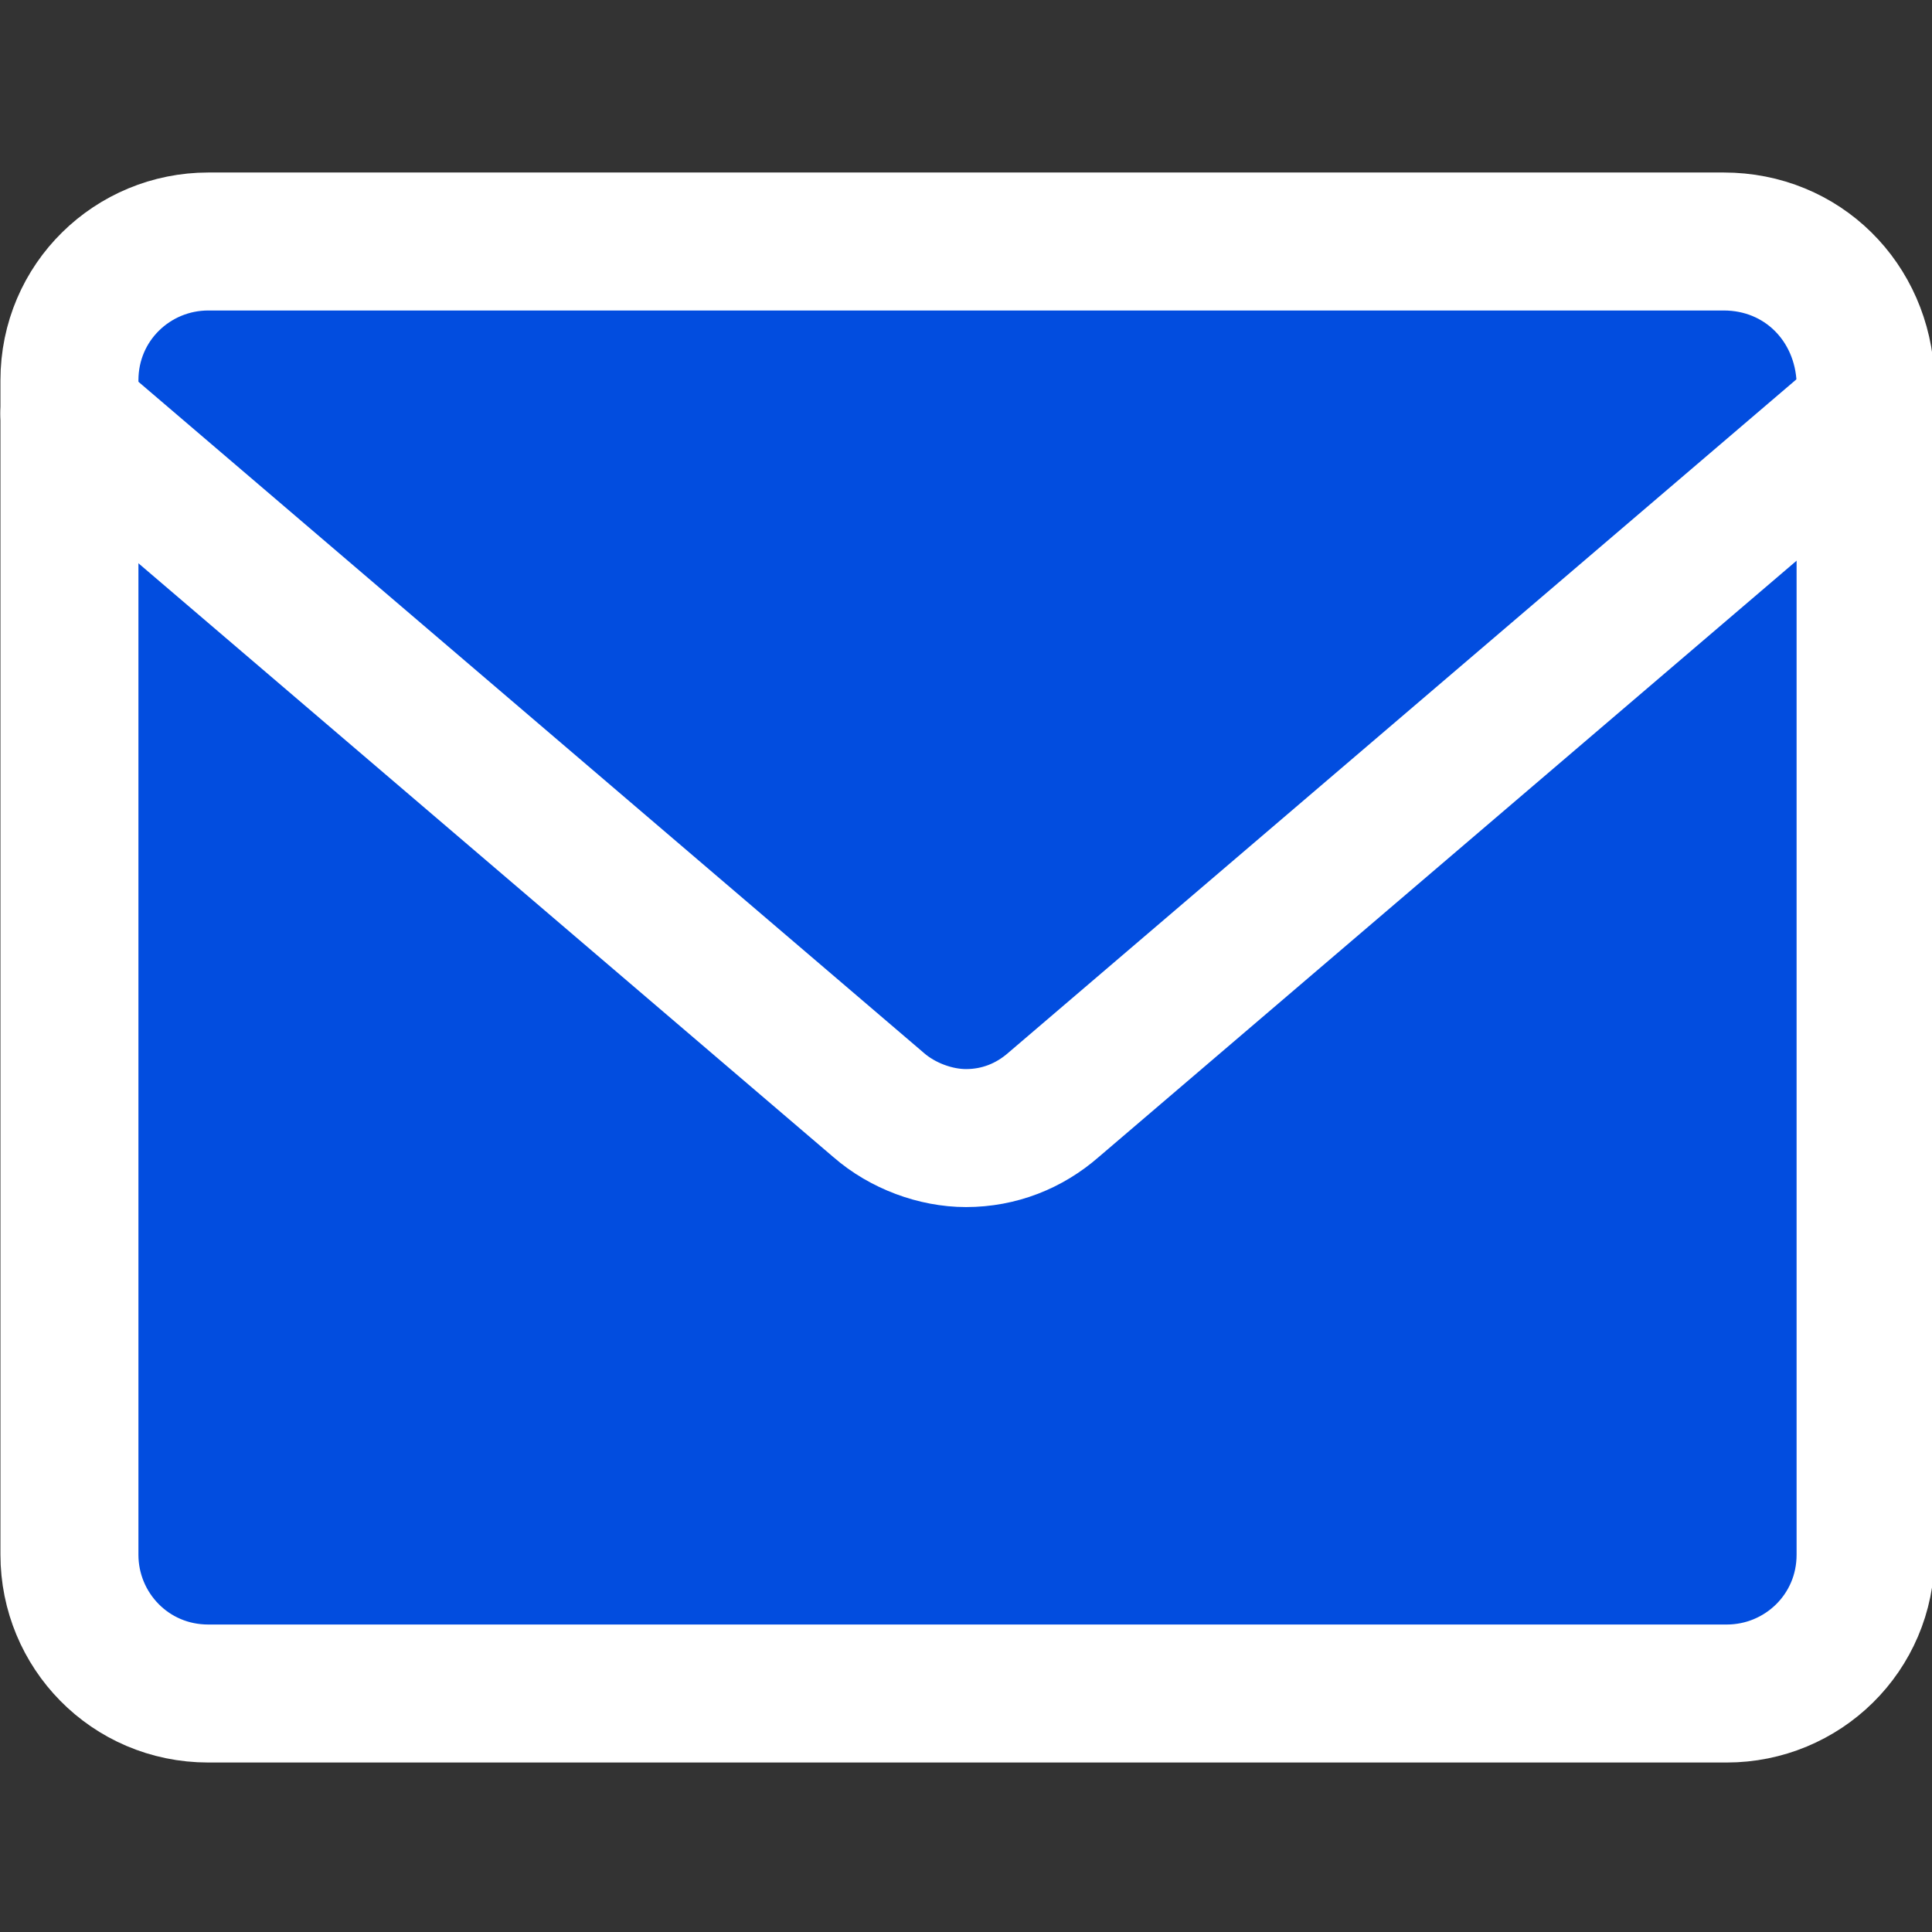 <?xml version="1.0" encoding="utf-8"?>
<!-- Generator: Adobe Illustrator 28.2.0, SVG Export Plug-In . SVG Version: 6.00 Build 0)  -->
<svg width="64" height="64" version="1.1" id="Layer_1" xmlns="http://www.w3.org/2000/svg" xmlns:xlink="http://www.w3.org/1999/xlink" x="0px" y="0px"
	 viewBox="0 0 64 64" style="enable-background:new 0 0 64 64;" xml:space="preserve">
<rect x="0" y="0" width="64" height="64" fill="#333333" stroke="none"/>
<style type="text/css">
	.st0{fill:#024DDF;}
	.st1{fill:none;stroke:#FFFFFF;stroke-width:4.571;stroke-linecap:round;stroke-linejoin:round;}
</style>
<path class="st0" d="M57.1,8H6.9c-2.5,0-4.6,2-4.6,4.6v38.9c0,2.5,2,4.6,4.6,4.6h50.3c2.5,0,4.6-2,4.6-4.6V12.6
	C61.7,10,59.7,8,57.1,8z"/>
<path class="st1" d="M57.1,8H6.9c-2.5,0-4.6,2-4.6,4.6v38.9c0,2.5,2,4.6,4.6,4.6h50.3c2.5,0,4.6-2,4.6-4.6V12.6
	C61.7,10,59.7,8,57.1,8z"/>
<path class="st1" d="M2.3,13.7l26.8,22.9c0.8,0.7,1.9,1.1,2.9,1.1c1.1,0,2.1-0.4,2.9-1.1l26.8-22.9"/>
</svg>
